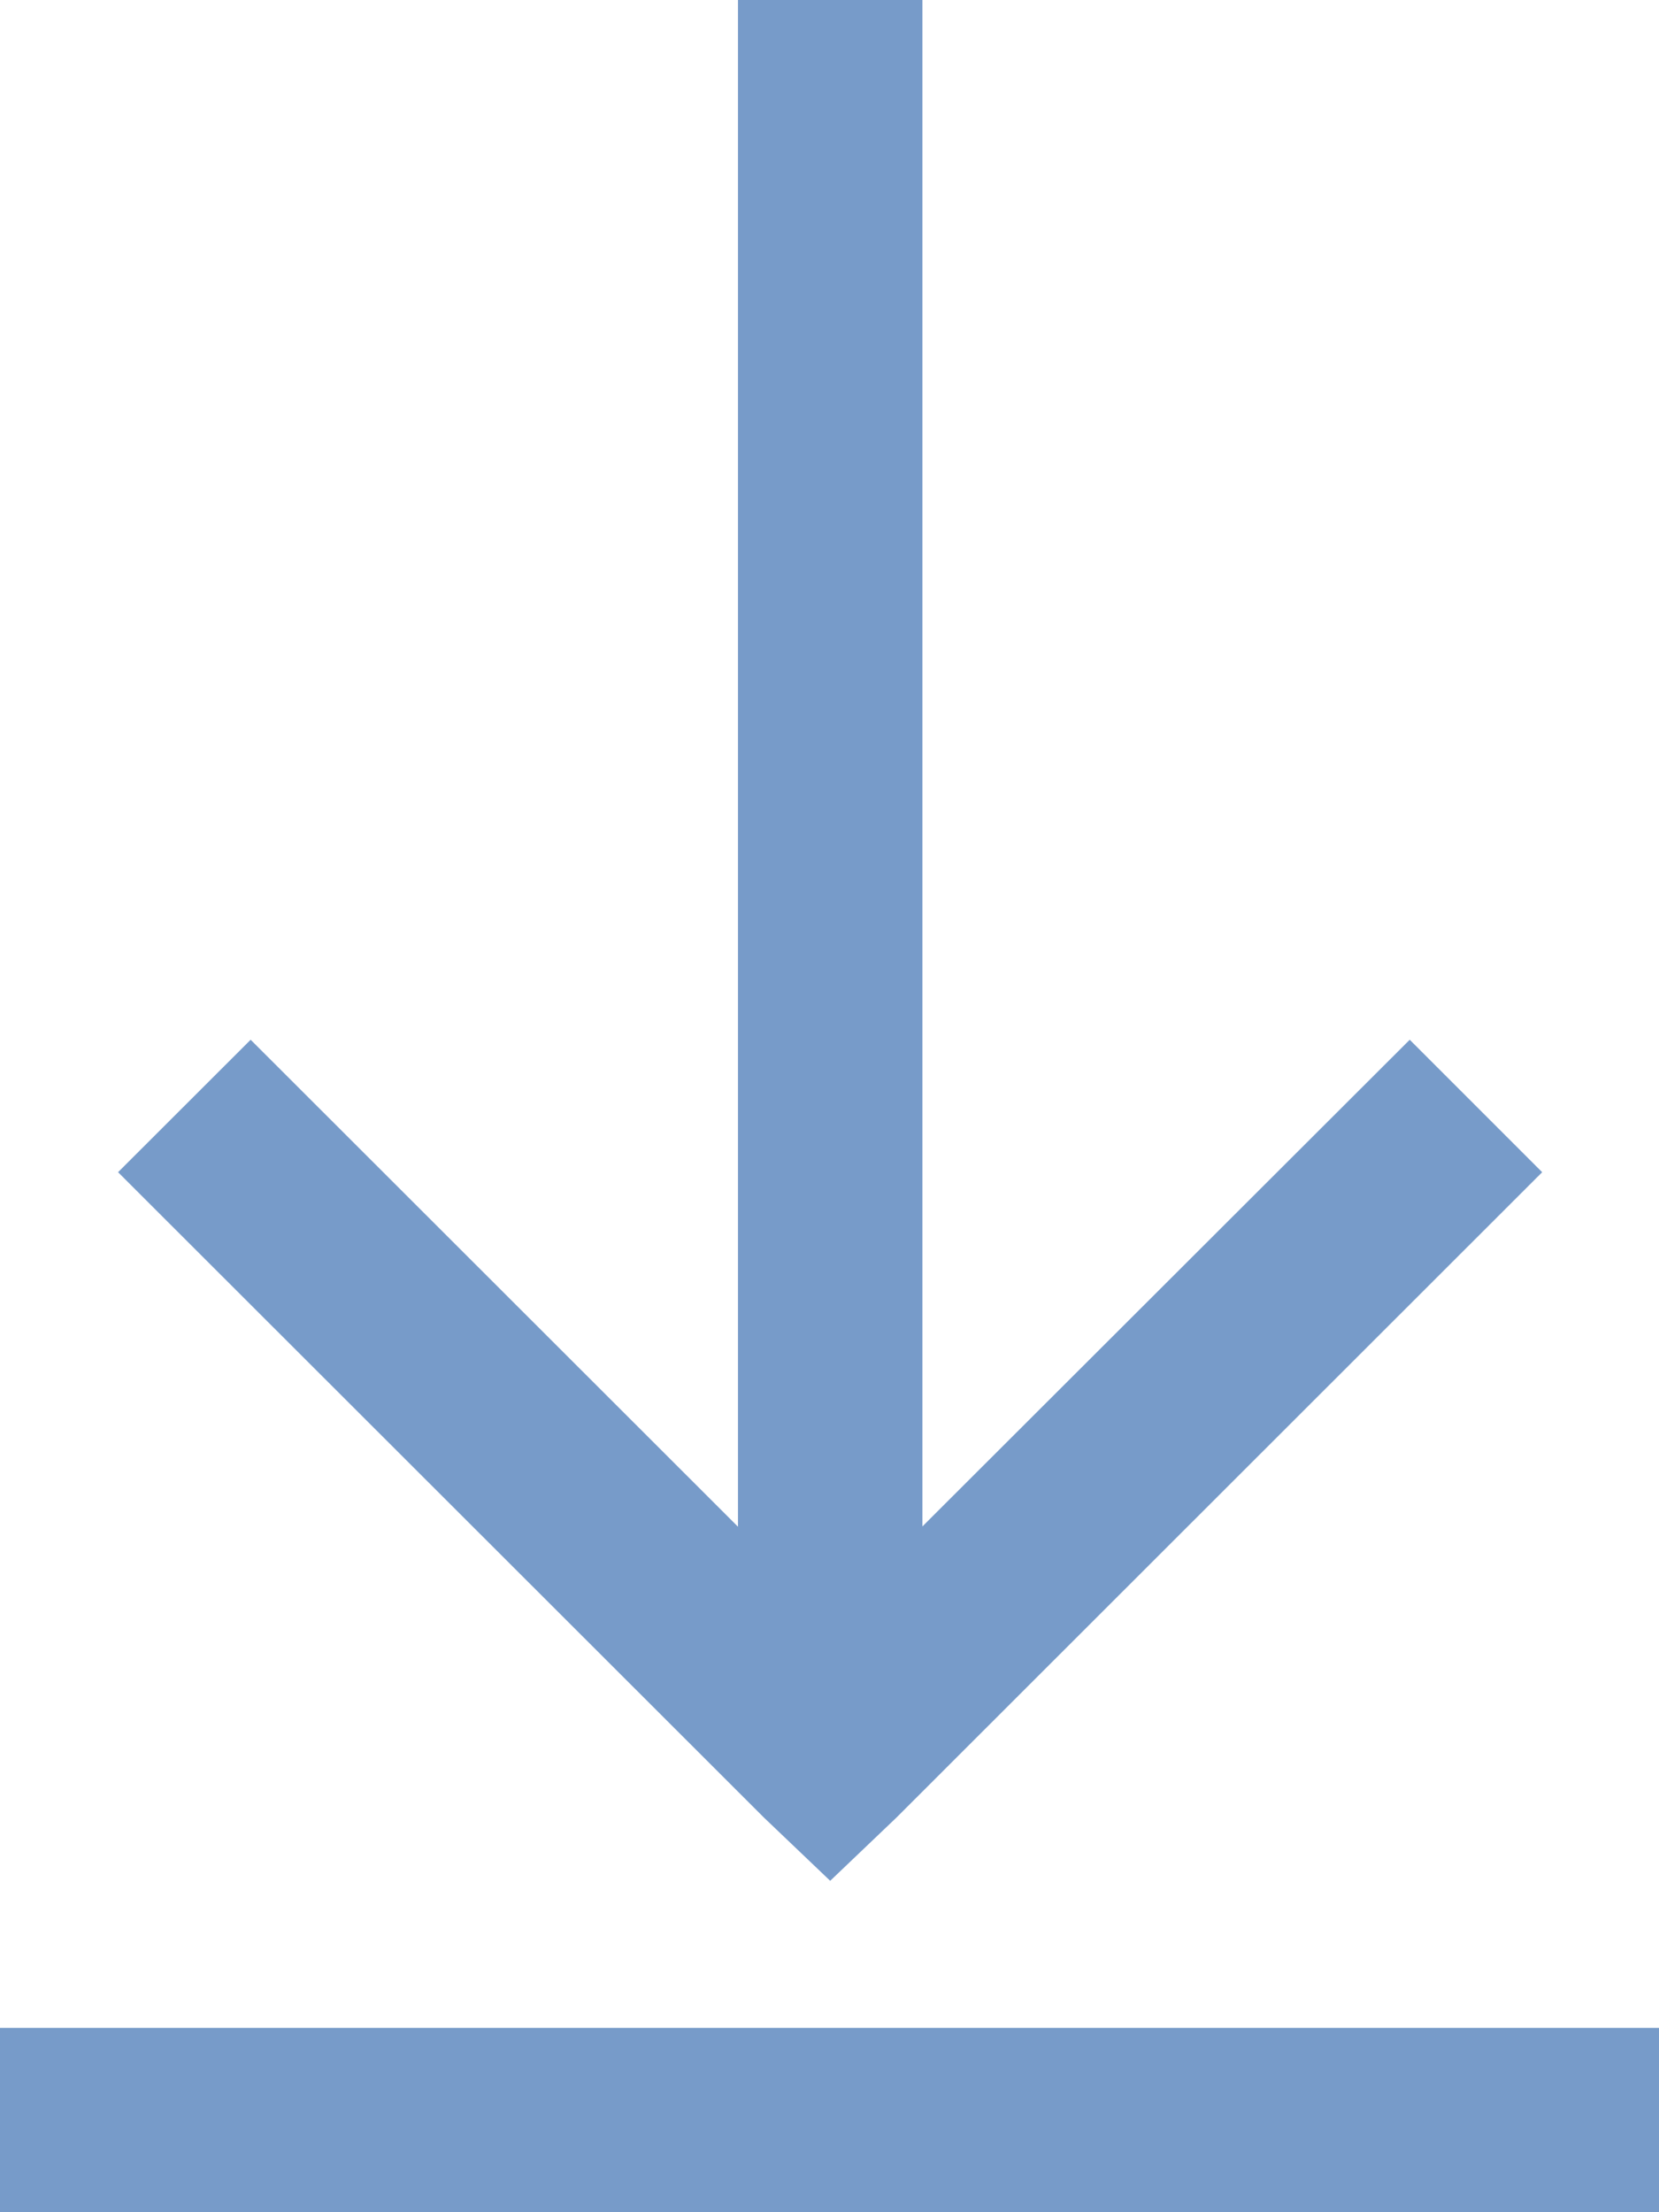 <svg xmlns="http://www.w3.org/2000/svg" width="12" height="16"><path fill="#779bc9" d="M0 14.667V16h12v-1.333zM5.338 0v11.042L1.813 7.52l-.959.958 4.671 4.667.48.458.48-.458 4.67-4.667-.958-.958-3.525 3.52V0z"/></svg>